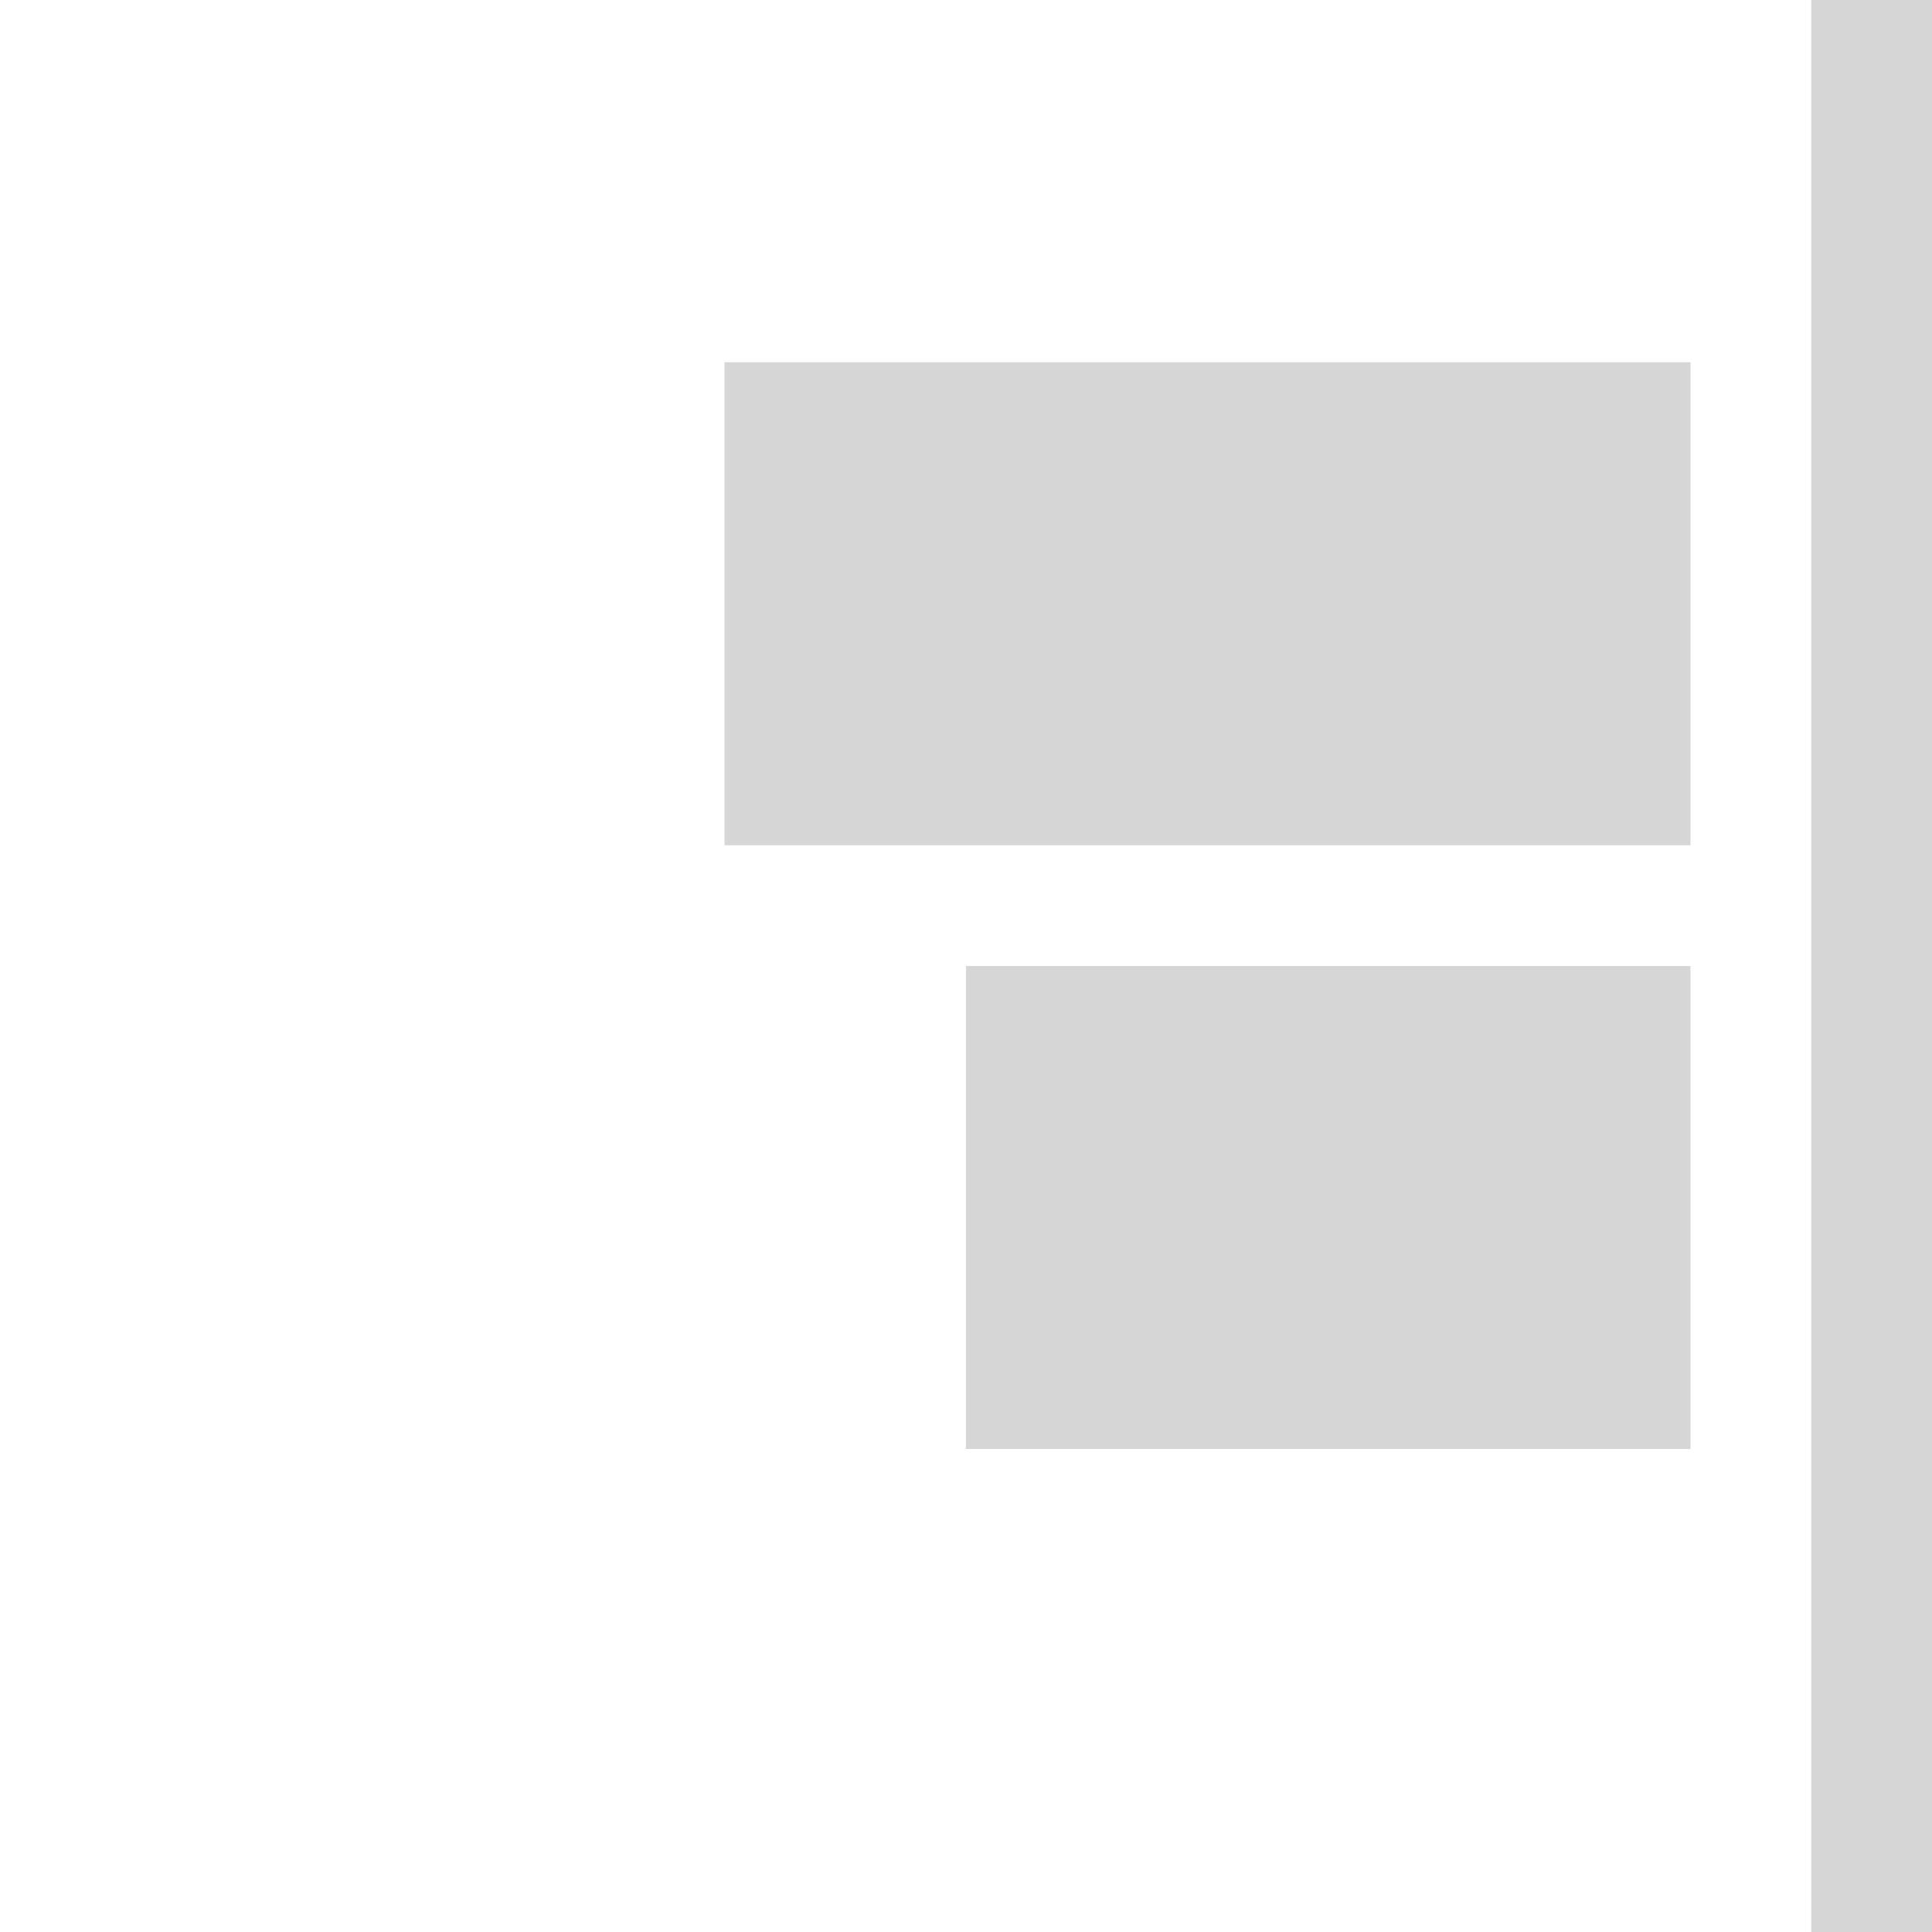<svg data-wf-icon="AlignItemsEndColumnIcon" width="16" height="16" viewBox="0 0 24 24" fill="none" xmlns="http://www.w3.org/2000/svg"><path d="M24 0H22.5V24H24V0Z" fill="#d6d6d6"></path><path d="M9 4.5H21V10.5H9V4.5Z" fill="#d6d6d6"></path><path d="M12 12H21V18H12V12Z" fill="#d6d6d6"></path></svg>